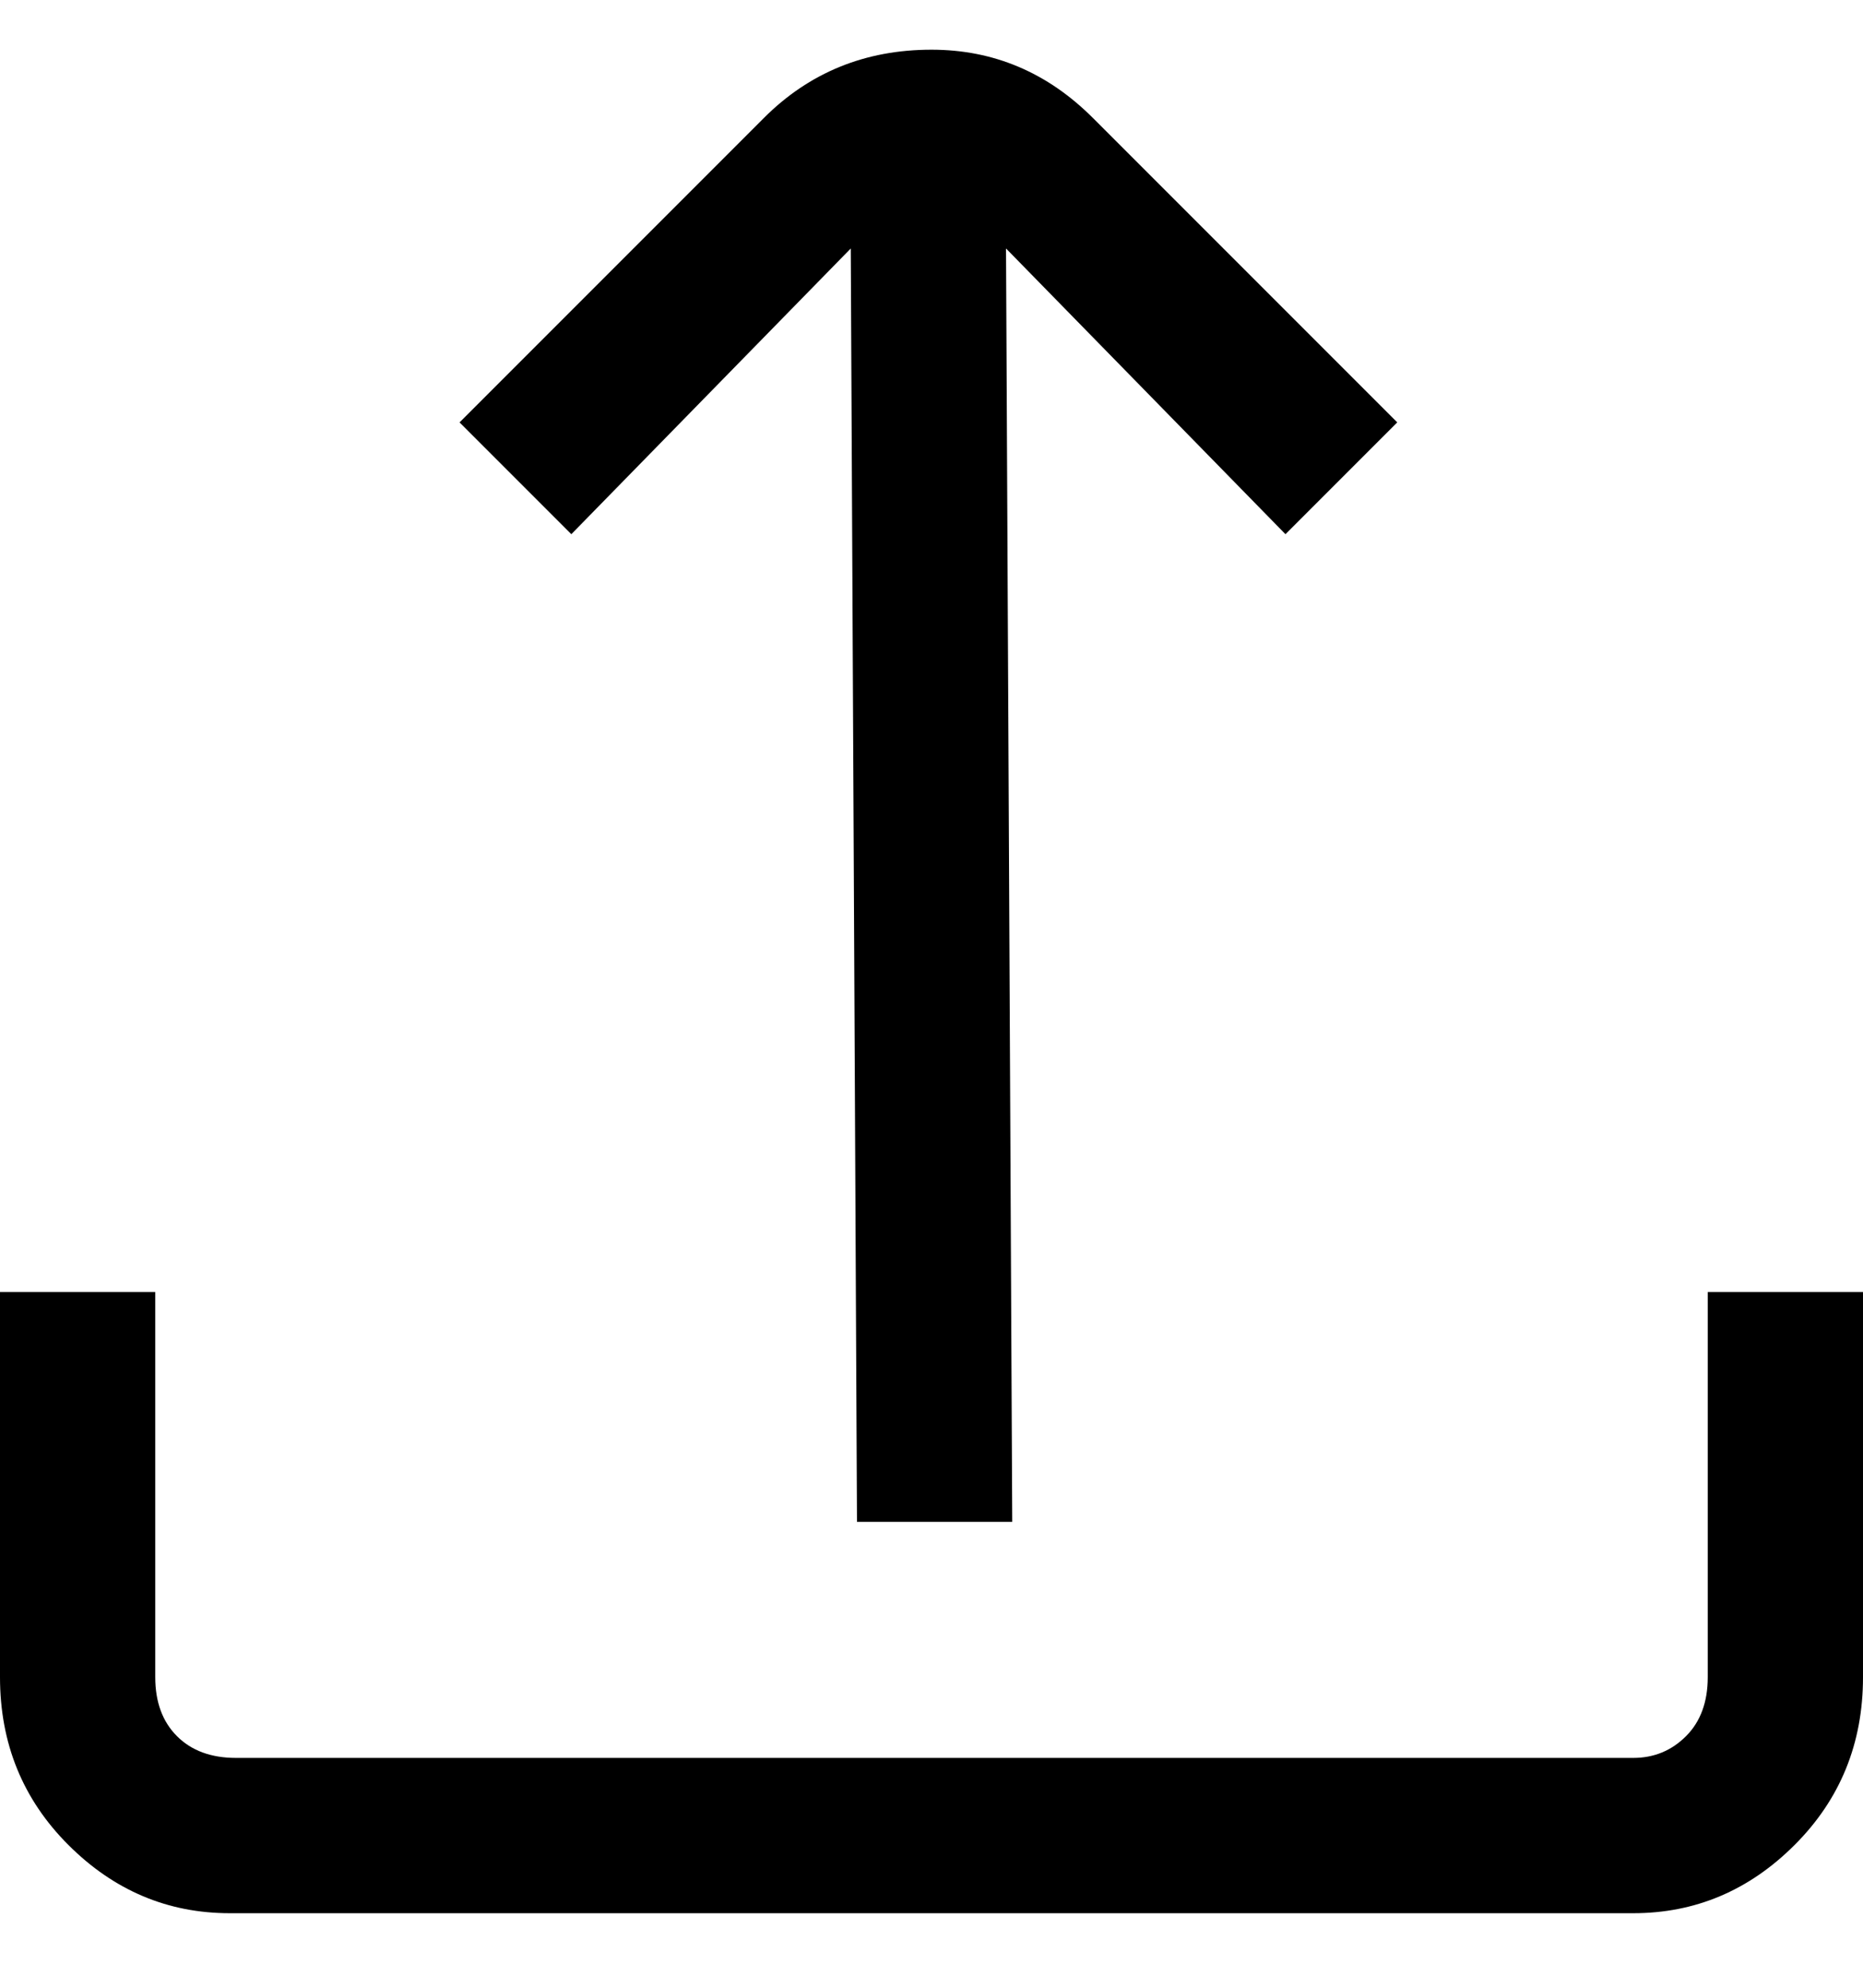 <svg viewBox="0 0 300 320" xmlns="http://www.w3.org/2000/svg"><path d="M275 208v62q0 6-3.5 9.5T263 283H38q-6 0-9.5-3.5T25 270v-62H0v62q0 16 11 27t26 11h226q15 0 26-11t11-27v-62h-25zM150 8q-16 0-27 11L74 68l18 18 45-46 1 205h25l-1-205 45 46 18-18-49-49Q165 8 150 8z"/></svg>